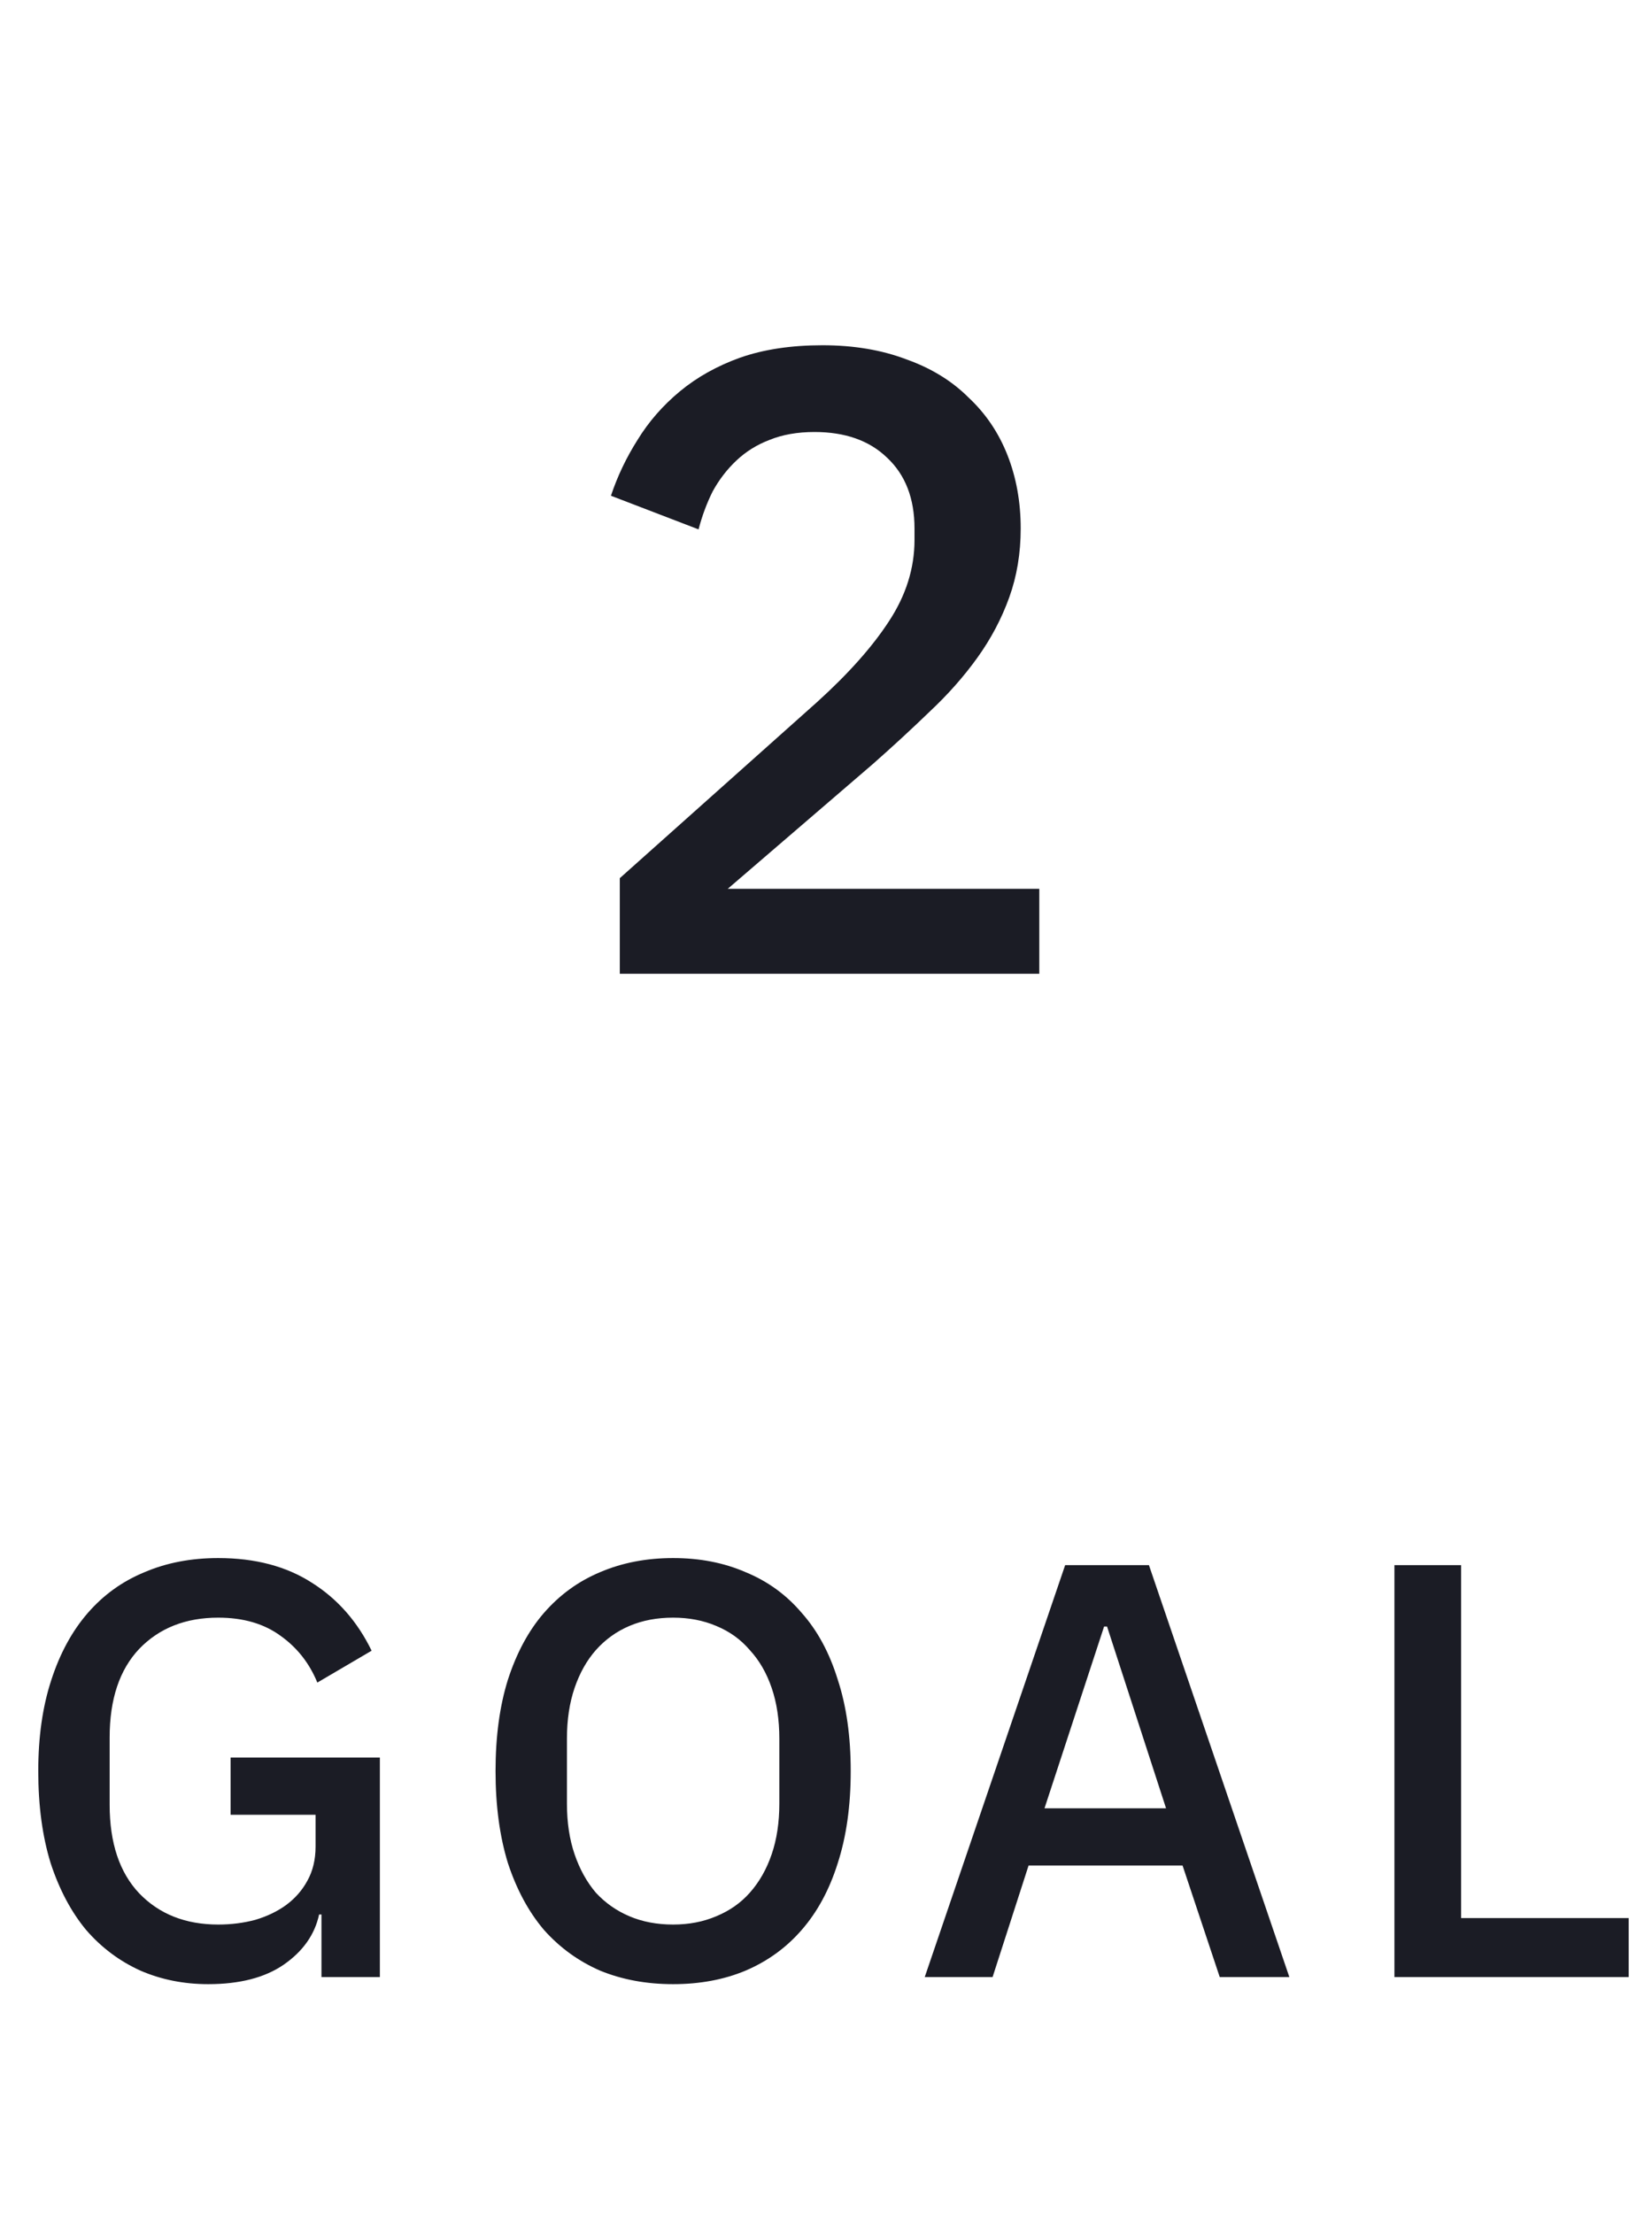 <svg width="56" height="75" viewBox="0 0 56 75" fill="none" xmlns="http://www.w3.org/2000/svg">
<path d="M10.897 64.88H10.817C10.67 65.56 10.27 66.127 9.617 66.58C8.977 67.02 8.124 67.24 7.057 67.24C6.23 67.24 5.464 67.087 4.757 66.78C4.05 66.46 3.437 66 2.917 65.4C2.41 64.787 2.01 64.033 1.717 63.14C1.437 62.233 1.297 61.193 1.297 60.02C1.297 58.86 1.444 57.833 1.737 56.94C2.03 56.033 2.444 55.273 2.977 54.66C3.51 54.047 4.15 53.587 4.897 53.28C5.644 52.96 6.477 52.8 7.397 52.8C8.65 52.8 9.71 53.08 10.577 53.64C11.444 54.187 12.117 54.953 12.597 55.94L10.757 57.02C10.49 56.367 10.077 55.84 9.517 55.44C8.957 55.027 8.25 54.82 7.397 54.82C6.29 54.82 5.397 55.173 4.717 55.88C4.05 56.587 3.717 57.587 3.717 58.88V61.16C3.717 62.453 4.05 63.453 4.717 64.16C5.397 64.867 6.29 65.22 7.397 65.22C7.837 65.22 8.257 65.167 8.657 65.06C9.057 64.94 9.404 64.773 9.697 64.56C10.004 64.333 10.243 64.06 10.417 63.74C10.604 63.407 10.697 63.02 10.697 62.58V61.5H7.817V59.56H12.877V67H10.897V64.88ZM22.818 67.24C21.912 67.24 21.085 67.087 20.338 66.78C19.605 66.46 18.972 66 18.438 65.4C17.918 64.787 17.512 64.033 17.218 63.14C16.938 62.233 16.798 61.193 16.798 60.02C16.798 58.847 16.938 57.813 17.218 56.92C17.512 56.013 17.918 55.26 18.438 54.66C18.972 54.047 19.605 53.587 20.338 53.28C21.085 52.96 21.912 52.8 22.818 52.8C23.725 52.8 24.545 52.96 25.278 53.28C26.025 53.587 26.658 54.047 27.178 54.66C27.712 55.26 28.118 56.013 28.398 56.92C28.692 57.813 28.838 58.847 28.838 60.02C28.838 61.193 28.692 62.233 28.398 63.14C28.118 64.033 27.712 64.787 27.178 65.4C26.658 66 26.025 66.46 25.278 66.78C24.545 67.087 23.725 67.24 22.818 67.24ZM22.818 65.22C23.352 65.22 23.838 65.127 24.278 64.94C24.732 64.753 25.112 64.487 25.418 64.14C25.738 63.78 25.985 63.347 26.158 62.84C26.332 62.333 26.418 61.76 26.418 61.12V58.92C26.418 58.28 26.332 57.707 26.158 57.2C25.985 56.693 25.738 56.267 25.418 55.92C25.112 55.56 24.732 55.287 24.278 55.1C23.838 54.913 23.352 54.82 22.818 54.82C22.272 54.82 21.778 54.913 21.338 55.1C20.898 55.287 20.518 55.56 20.198 55.92C19.892 56.267 19.652 56.693 19.478 57.2C19.305 57.707 19.218 58.28 19.218 58.92V61.12C19.218 61.76 19.305 62.333 19.478 62.84C19.652 63.347 19.892 63.78 20.198 64.14C20.518 64.487 20.898 64.753 21.338 64.94C21.778 65.127 22.272 65.22 22.818 65.22ZM41.347 67L40.087 63.22H34.867L33.647 67H31.347L36.107 53.04H38.947L43.707 67H41.347ZM37.527 55.12H37.427L35.407 61.28H39.527L37.527 55.12ZM47.269 67V53.04H49.529V65H55.209V67H47.269Z" fill="#1B1C25"/>
<path d="M35.23 33H21.01V29.76L27.7 23.79C28.76 22.83 29.57 21.92 30.13 21.06C30.71 20.18 31 19.26 31 18.3V17.91C31 16.89 30.69 16.09 30.07 15.51C29.47 14.93 28.65 14.64 27.61 14.64C27.03 14.64 26.52 14.73 26.08 14.91C25.66 15.07 25.29 15.3 24.97 15.6C24.65 15.9 24.38 16.25 24.16 16.65C23.96 17.05 23.8 17.48 23.68 17.94L20.71 16.8C20.93 16.14 21.23 15.51 21.61 14.91C21.99 14.29 22.47 13.74 23.05 13.26C23.63 12.78 24.31 12.4 25.09 12.12C25.89 11.84 26.82 11.7 27.88 11.7C28.94 11.7 29.89 11.86 30.73 12.18C31.57 12.48 32.27 12.91 32.83 13.47C33.41 14.01 33.85 14.66 34.15 15.42C34.45 16.18 34.6 17.01 34.6 17.91C34.6 18.75 34.47 19.53 34.21 20.25C33.95 20.97 33.59 21.65 33.13 22.29C32.67 22.93 32.13 23.54 31.51 24.12C30.91 24.7 30.27 25.29 29.59 25.89L24.67 30.12H35.23V33Z" fill="#1B1C25"/>
</svg>
